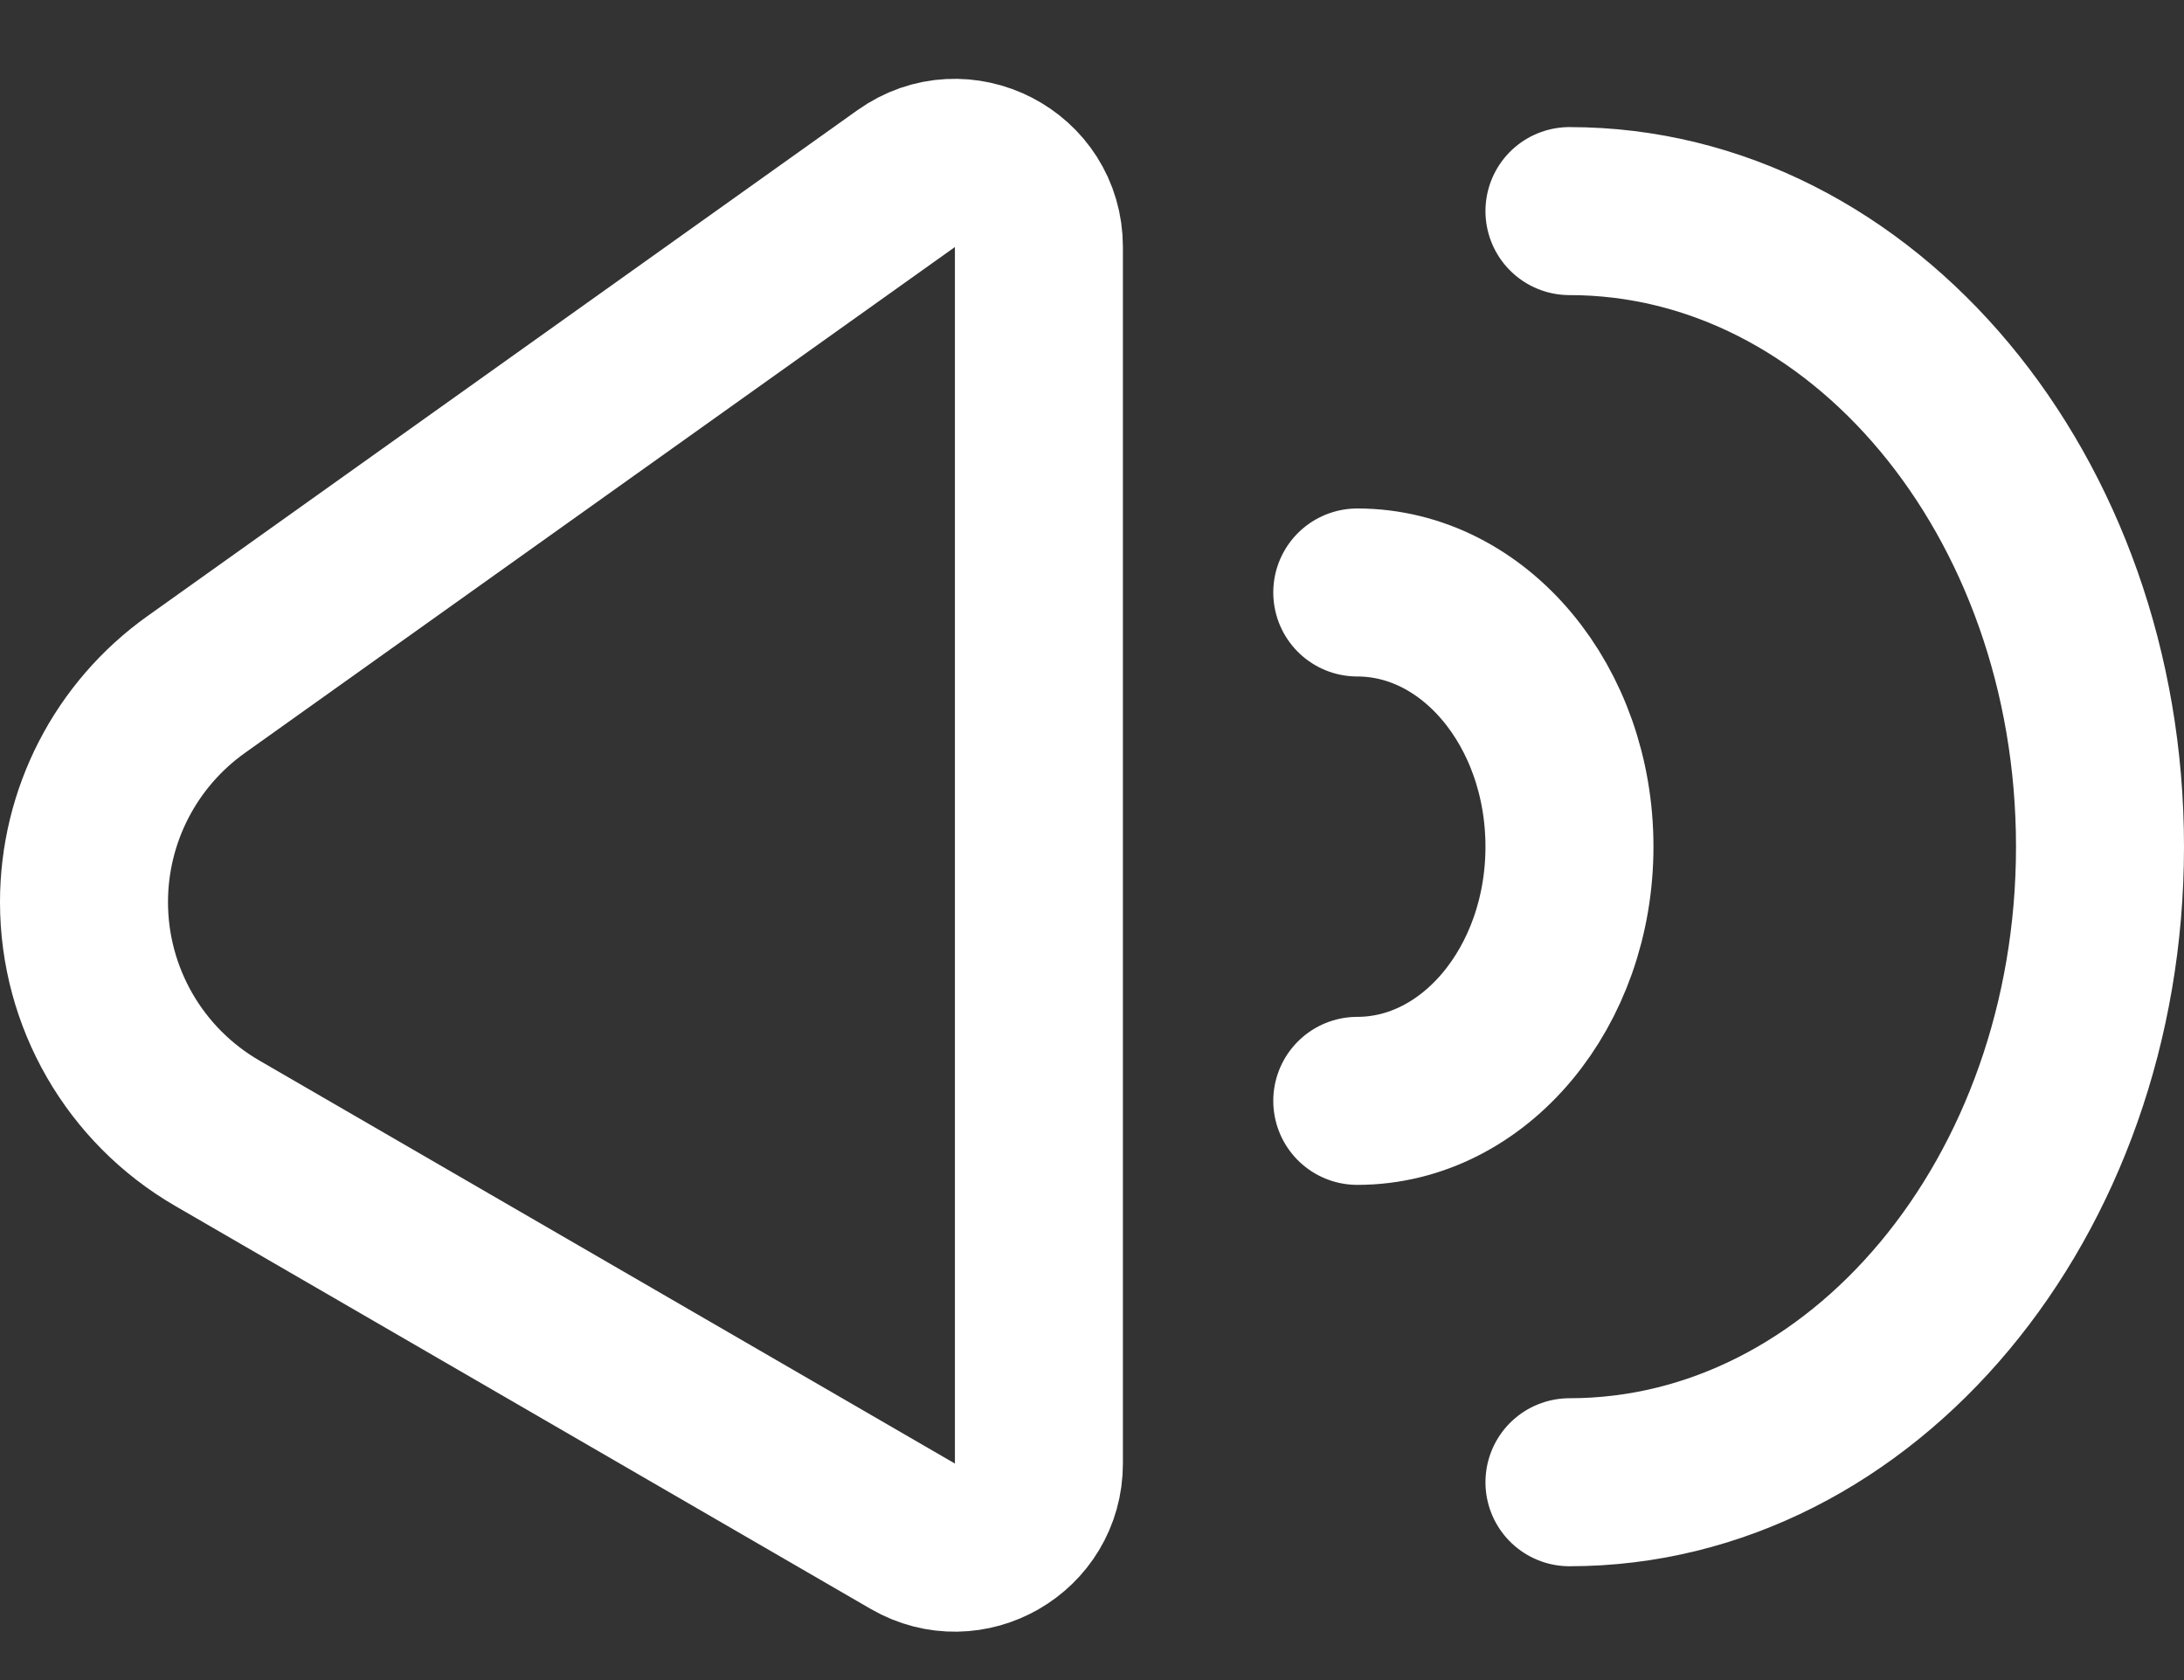 <svg width="26" height="20" viewBox="0 0 26 20" fill="none" xmlns="http://www.w3.org/2000/svg">
<rect x="0" y="0" width="26" height="20" fill="#333333" stroke="none"/>
<path d="M12.368 2.94L12.368 17.423C12.368 18.193 11.534 18.674 10.867 18.288L2.586 13.49C1.604 12.921 1 11.873 1 10.739C1 9.71 1.497 8.746 2.335 8.149L10.788 2.126C11.45 1.654 12.368 2.127 12.368 2.94Z" stroke="white" stroke-width="2"/>
<path d="M16.158 13.105C17.553 13.105 18.684 11.75 18.684 10.079C18.684 8.408 17.553 7.053 16.158 7.053" stroke="white" stroke-width="2" stroke-linecap="round"/>
<path d="M18.684 17.645C22.172 17.645 25 14.257 25 10.079C25 5.901 22.172 2.513 18.684 2.513" stroke="white" stroke-width="2" stroke-linecap="round"/>
</svg>
